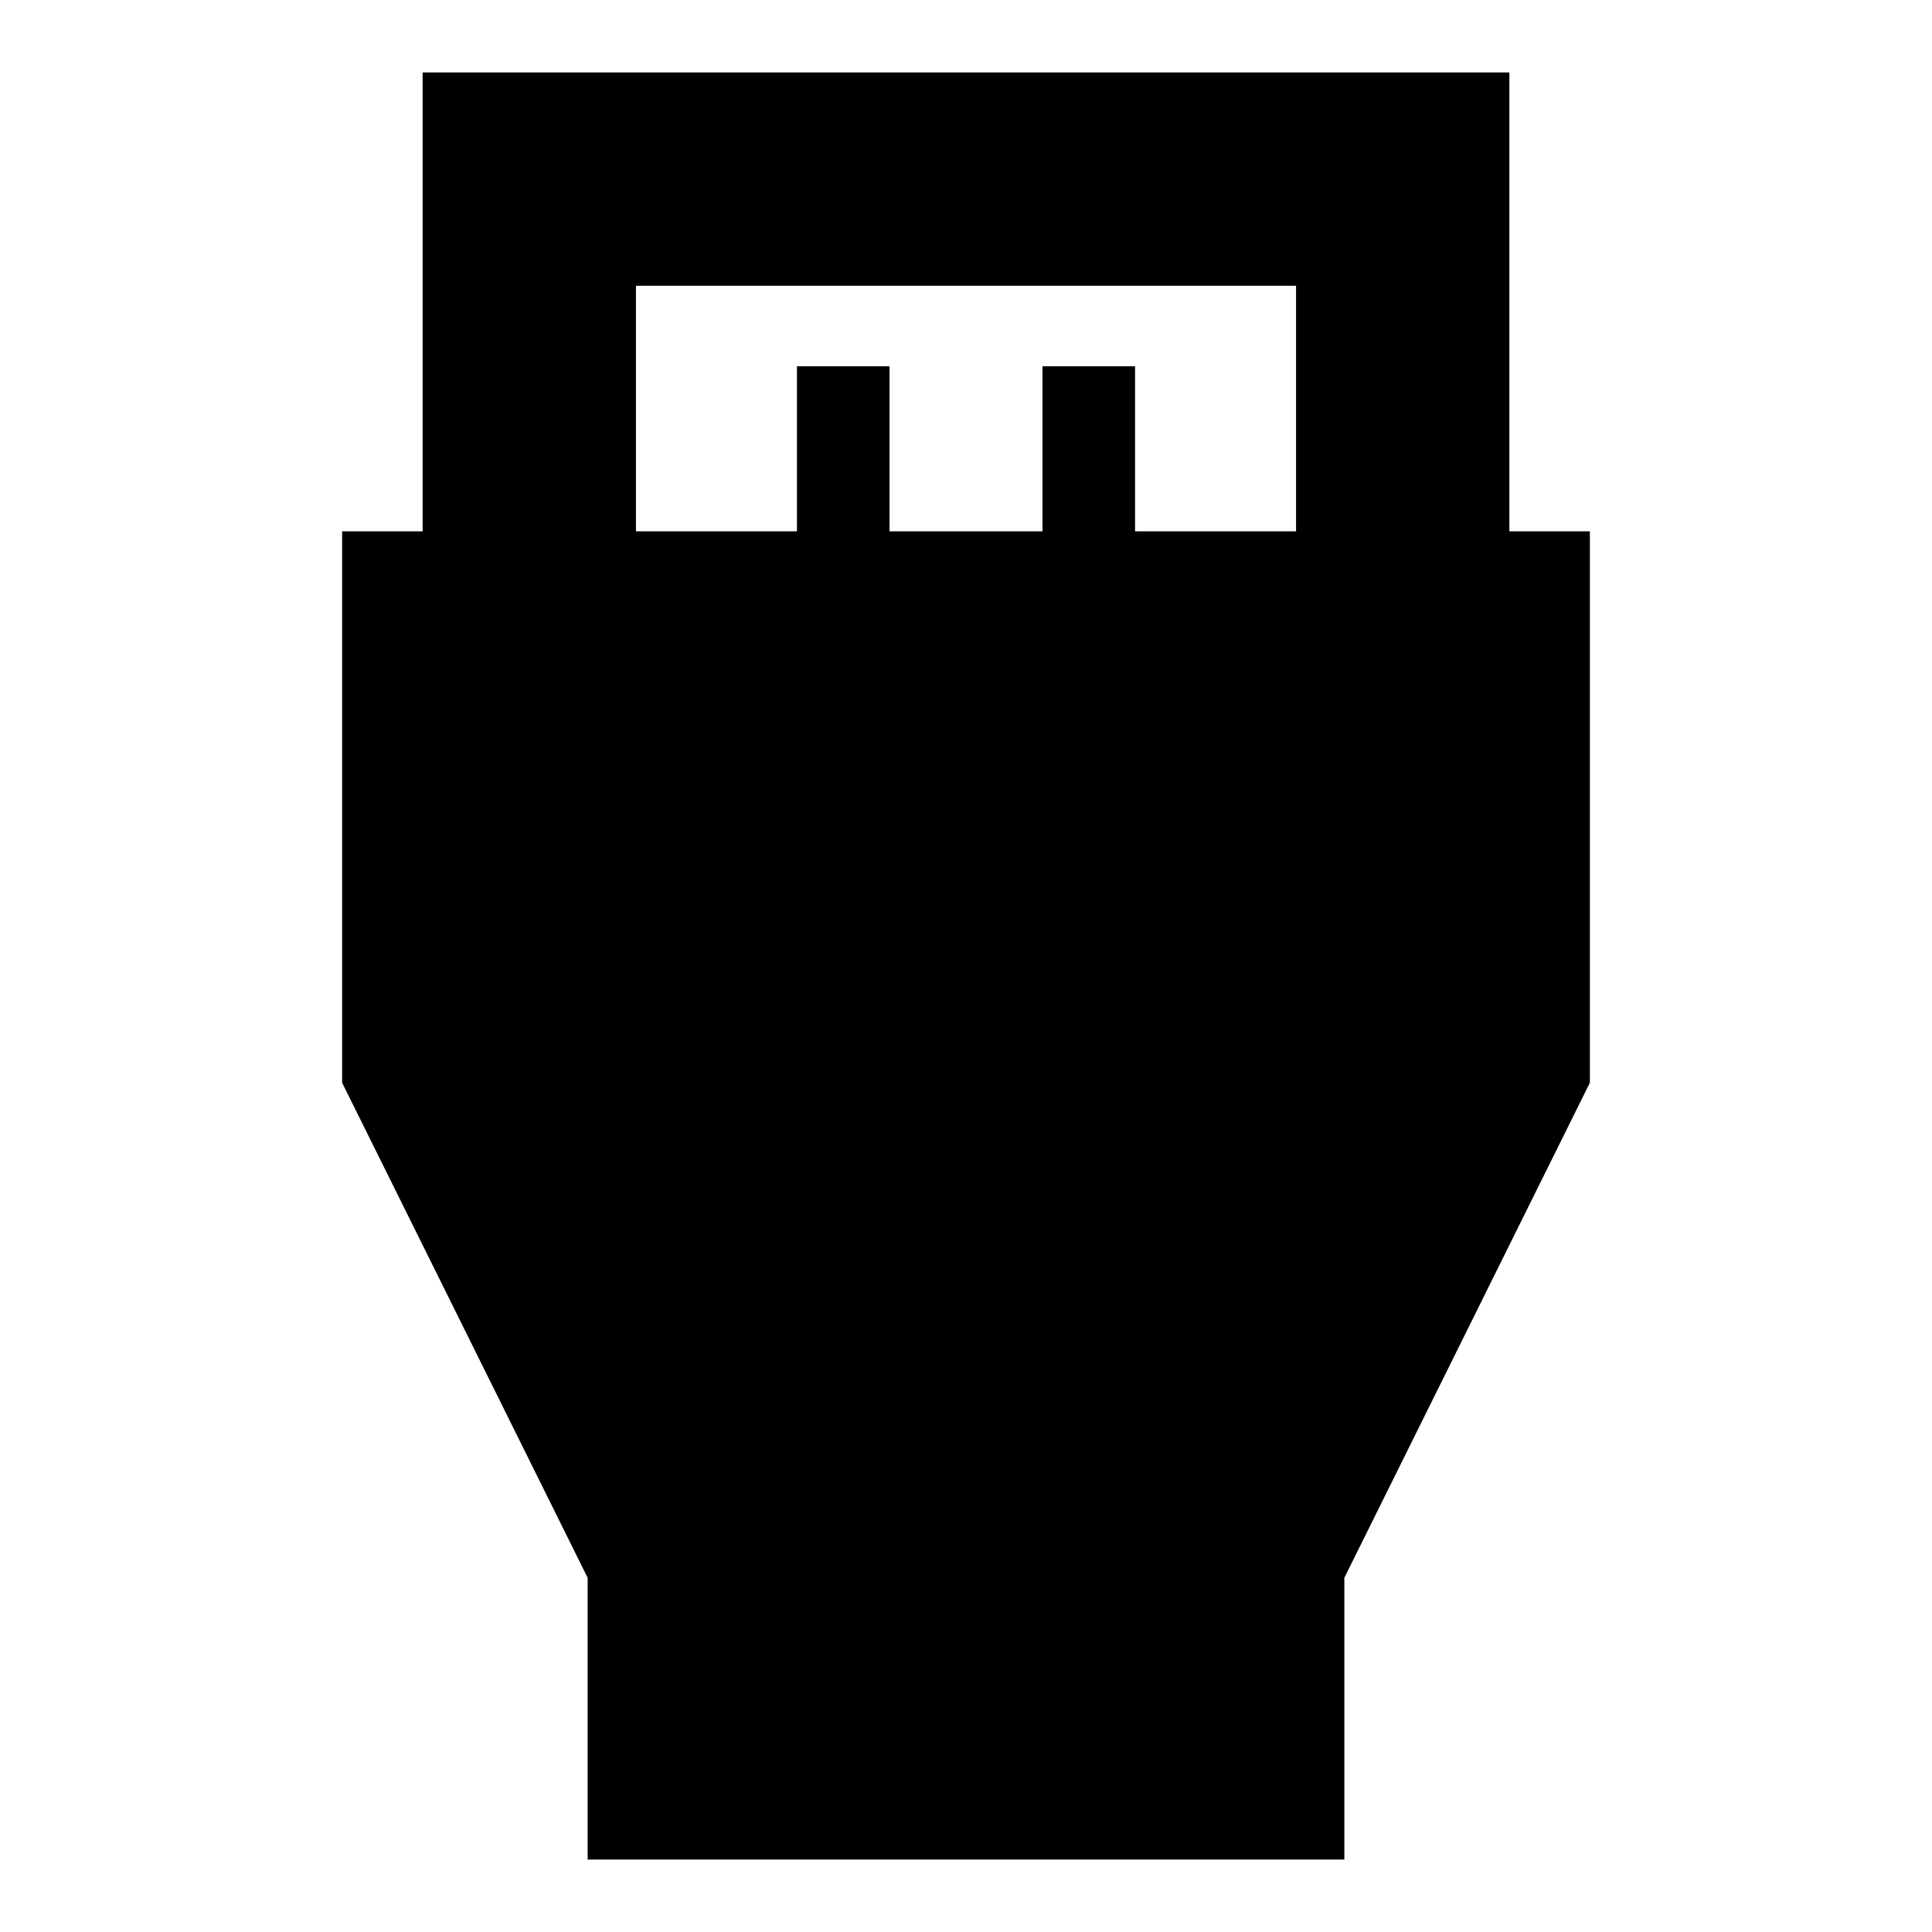 <svg xmlns="http://www.w3.org/2000/svg" height="24" width="24"><path d="M7.3 23.1v-3.5l-3.05-6.15V6.6h1V.9h13.5v5.7h1v6.85L16.7 19.6v3.5Zm.6-16.5h2V4.55h1.15V6.6h1.9V4.55h1.15V6.6h2V3.55H7.9Z"/></svg>